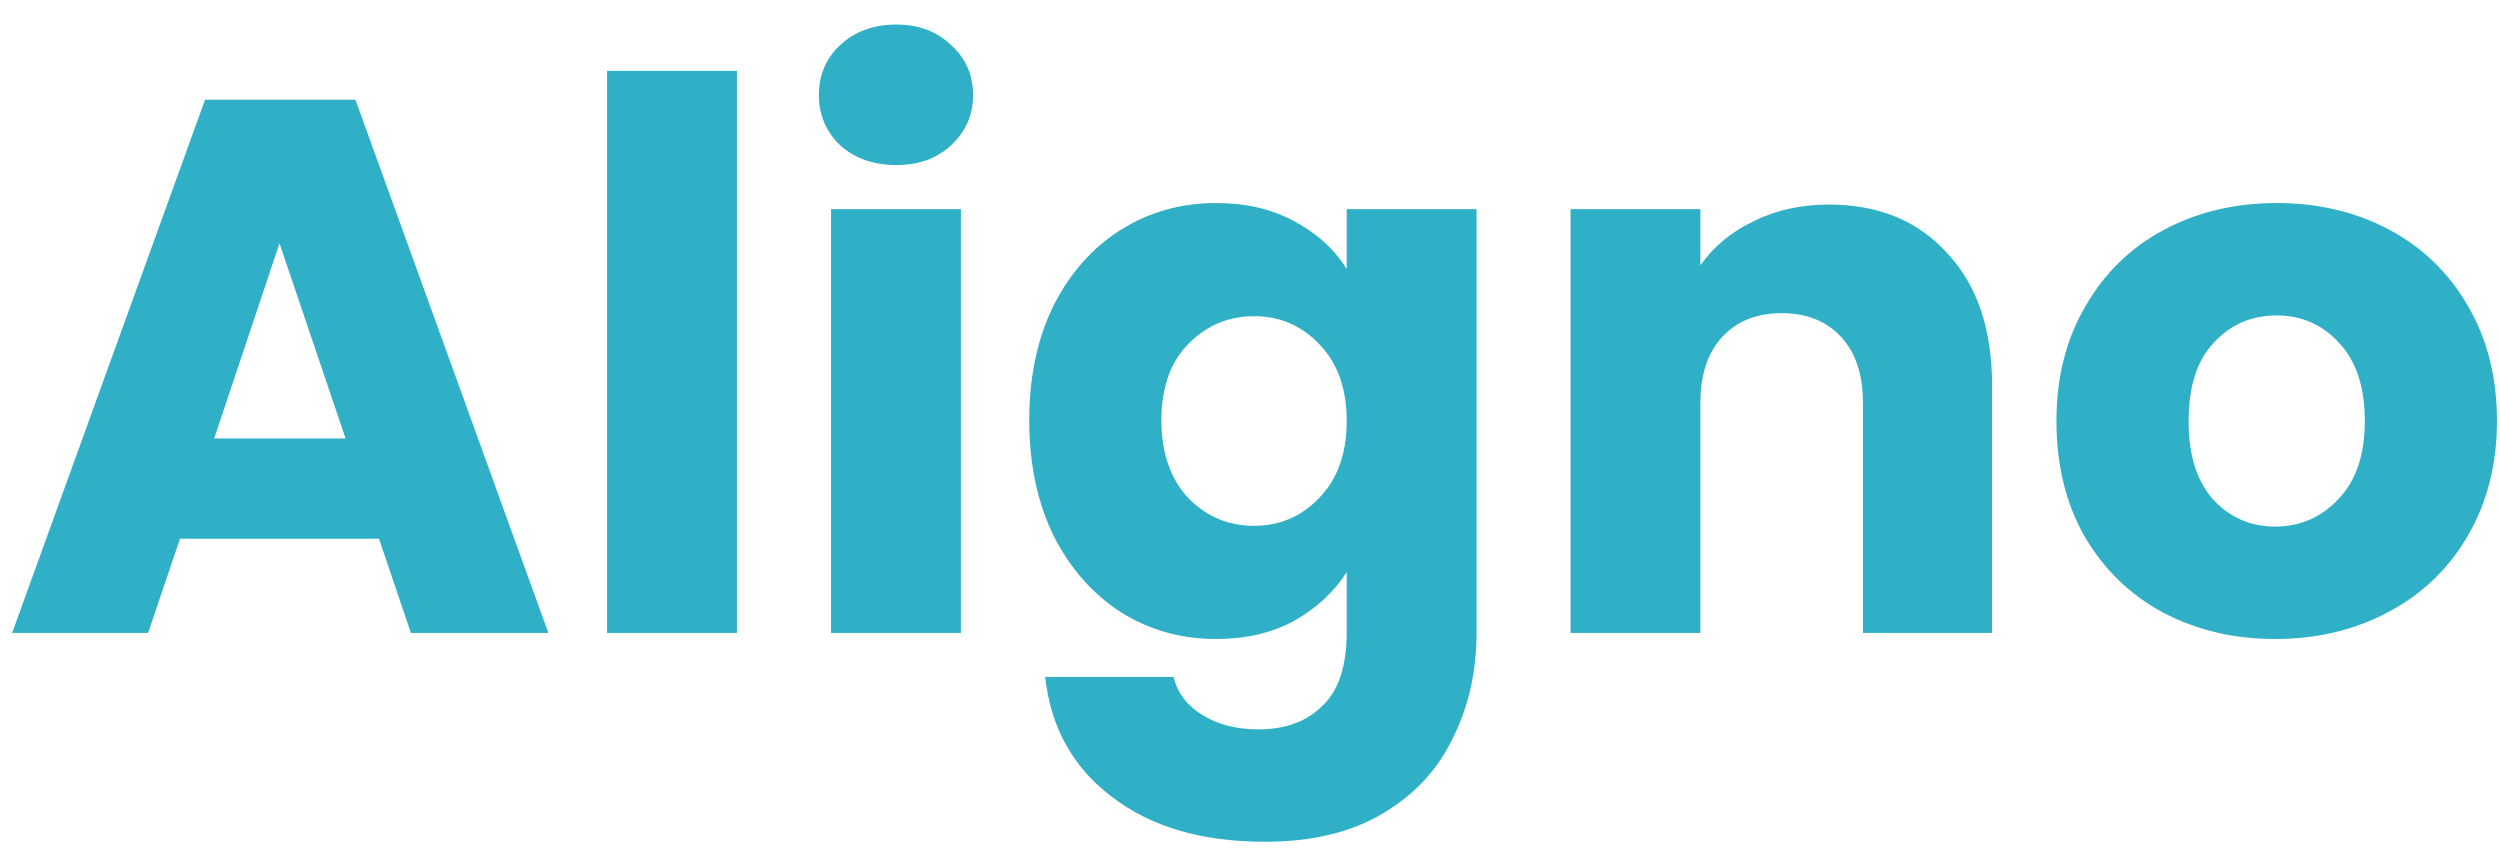 <svg width="79" height="27" viewBox="0 0 79 27" fill="none" xmlns="http://www.w3.org/2000/svg">
<path d="M11.976 17.024H5.688L4.68 20H0.384L6.48 3.152H11.232L17.328 20H12.984L11.976 17.024ZM10.92 13.856L8.832 7.688L6.768 13.856H10.92ZM23.287 2.24V20H19.183V2.24H23.287ZM28.325 5.216C27.605 5.216 27.013 5.008 26.549 4.592C26.101 4.16 25.877 3.632 25.877 3.008C25.877 2.368 26.101 1.84 26.549 1.424C27.013 0.992 27.605 0.776 28.325 0.776C29.029 0.776 29.605 0.992 30.053 1.424C30.517 1.84 30.749 2.368 30.749 3.008C30.749 3.632 30.517 4.16 30.053 4.592C29.605 5.008 29.029 5.216 28.325 5.216ZM30.365 6.608V20H26.261V6.608H30.365ZM38.428 6.416C39.372 6.416 40.196 6.608 40.9 6.992C41.62 7.376 42.172 7.88 42.556 8.504V6.608H46.66V19.976C46.66 21.208 46.412 22.32 45.916 23.312C45.436 24.32 44.692 25.12 43.684 25.712C42.692 26.304 41.452 26.6 39.964 26.6C37.98 26.6 36.372 26.128 35.14 25.184C33.908 24.256 33.204 22.992 33.028 21.392H37.084C37.212 21.904 37.516 22.304 37.996 22.592C38.476 22.896 39.068 23.048 39.772 23.048C40.62 23.048 41.292 22.8 41.788 22.304C42.3 21.824 42.556 21.048 42.556 19.976V18.08C42.156 18.704 41.604 19.216 40.9 19.616C40.196 20 39.372 20.192 38.428 20.192C37.324 20.192 36.324 19.912 35.428 19.352C34.532 18.776 33.82 17.968 33.292 16.928C32.78 15.872 32.524 14.656 32.524 13.28C32.524 11.904 32.78 10.696 33.292 9.656C33.82 8.616 34.532 7.816 35.428 7.256C36.324 6.696 37.324 6.416 38.428 6.416ZM42.556 13.304C42.556 12.28 42.268 11.472 41.692 10.88C41.132 10.288 40.444 9.992 39.628 9.992C38.812 9.992 38.116 10.288 37.54 10.88C36.98 11.456 36.7 12.256 36.7 13.28C36.7 14.304 36.98 15.12 37.54 15.728C38.116 16.32 38.812 16.616 39.628 16.616C40.444 16.616 41.132 16.32 41.692 15.728C42.268 15.136 42.556 14.328 42.556 13.304ZM57.789 6.464C59.357 6.464 60.605 6.976 61.533 8C62.477 9.008 62.949 10.4 62.949 12.176V20H58.869V12.728C58.869 11.832 58.637 11.136 58.173 10.64C57.709 10.144 57.085 9.896 56.301 9.896C55.517 9.896 54.893 10.144 54.429 10.64C53.965 11.136 53.733 11.832 53.733 12.728V20H49.629V6.608H53.733V8.384C54.149 7.792 54.709 7.328 55.413 6.992C56.117 6.64 56.909 6.464 57.789 6.464ZM71.897 20.192C70.585 20.192 69.4 19.912 68.344 19.352C67.305 18.792 66.481 17.992 65.873 16.952C65.281 15.912 64.984 14.696 64.984 13.304C64.984 11.928 65.288 10.72 65.897 9.68C66.504 8.624 67.337 7.816 68.392 7.256C69.448 6.696 70.632 6.416 71.945 6.416C73.257 6.416 74.441 6.696 75.496 7.256C76.552 7.816 77.385 8.624 77.993 9.68C78.6 10.72 78.904 11.928 78.904 13.304C78.904 14.68 78.593 15.896 77.969 16.952C77.361 17.992 76.52 18.792 75.448 19.352C74.392 19.912 73.209 20.192 71.897 20.192ZM71.897 16.64C72.68 16.64 73.344 16.352 73.888 15.776C74.448 15.2 74.728 14.376 74.728 13.304C74.728 12.232 74.457 11.408 73.912 10.832C73.385 10.256 72.728 9.968 71.945 9.968C71.144 9.968 70.481 10.256 69.953 10.832C69.424 11.392 69.16 12.216 69.16 13.304C69.16 14.376 69.416 15.2 69.928 15.776C70.457 16.352 71.112 16.64 71.897 16.64Z" fill="#30B0C7"/>
</svg>
